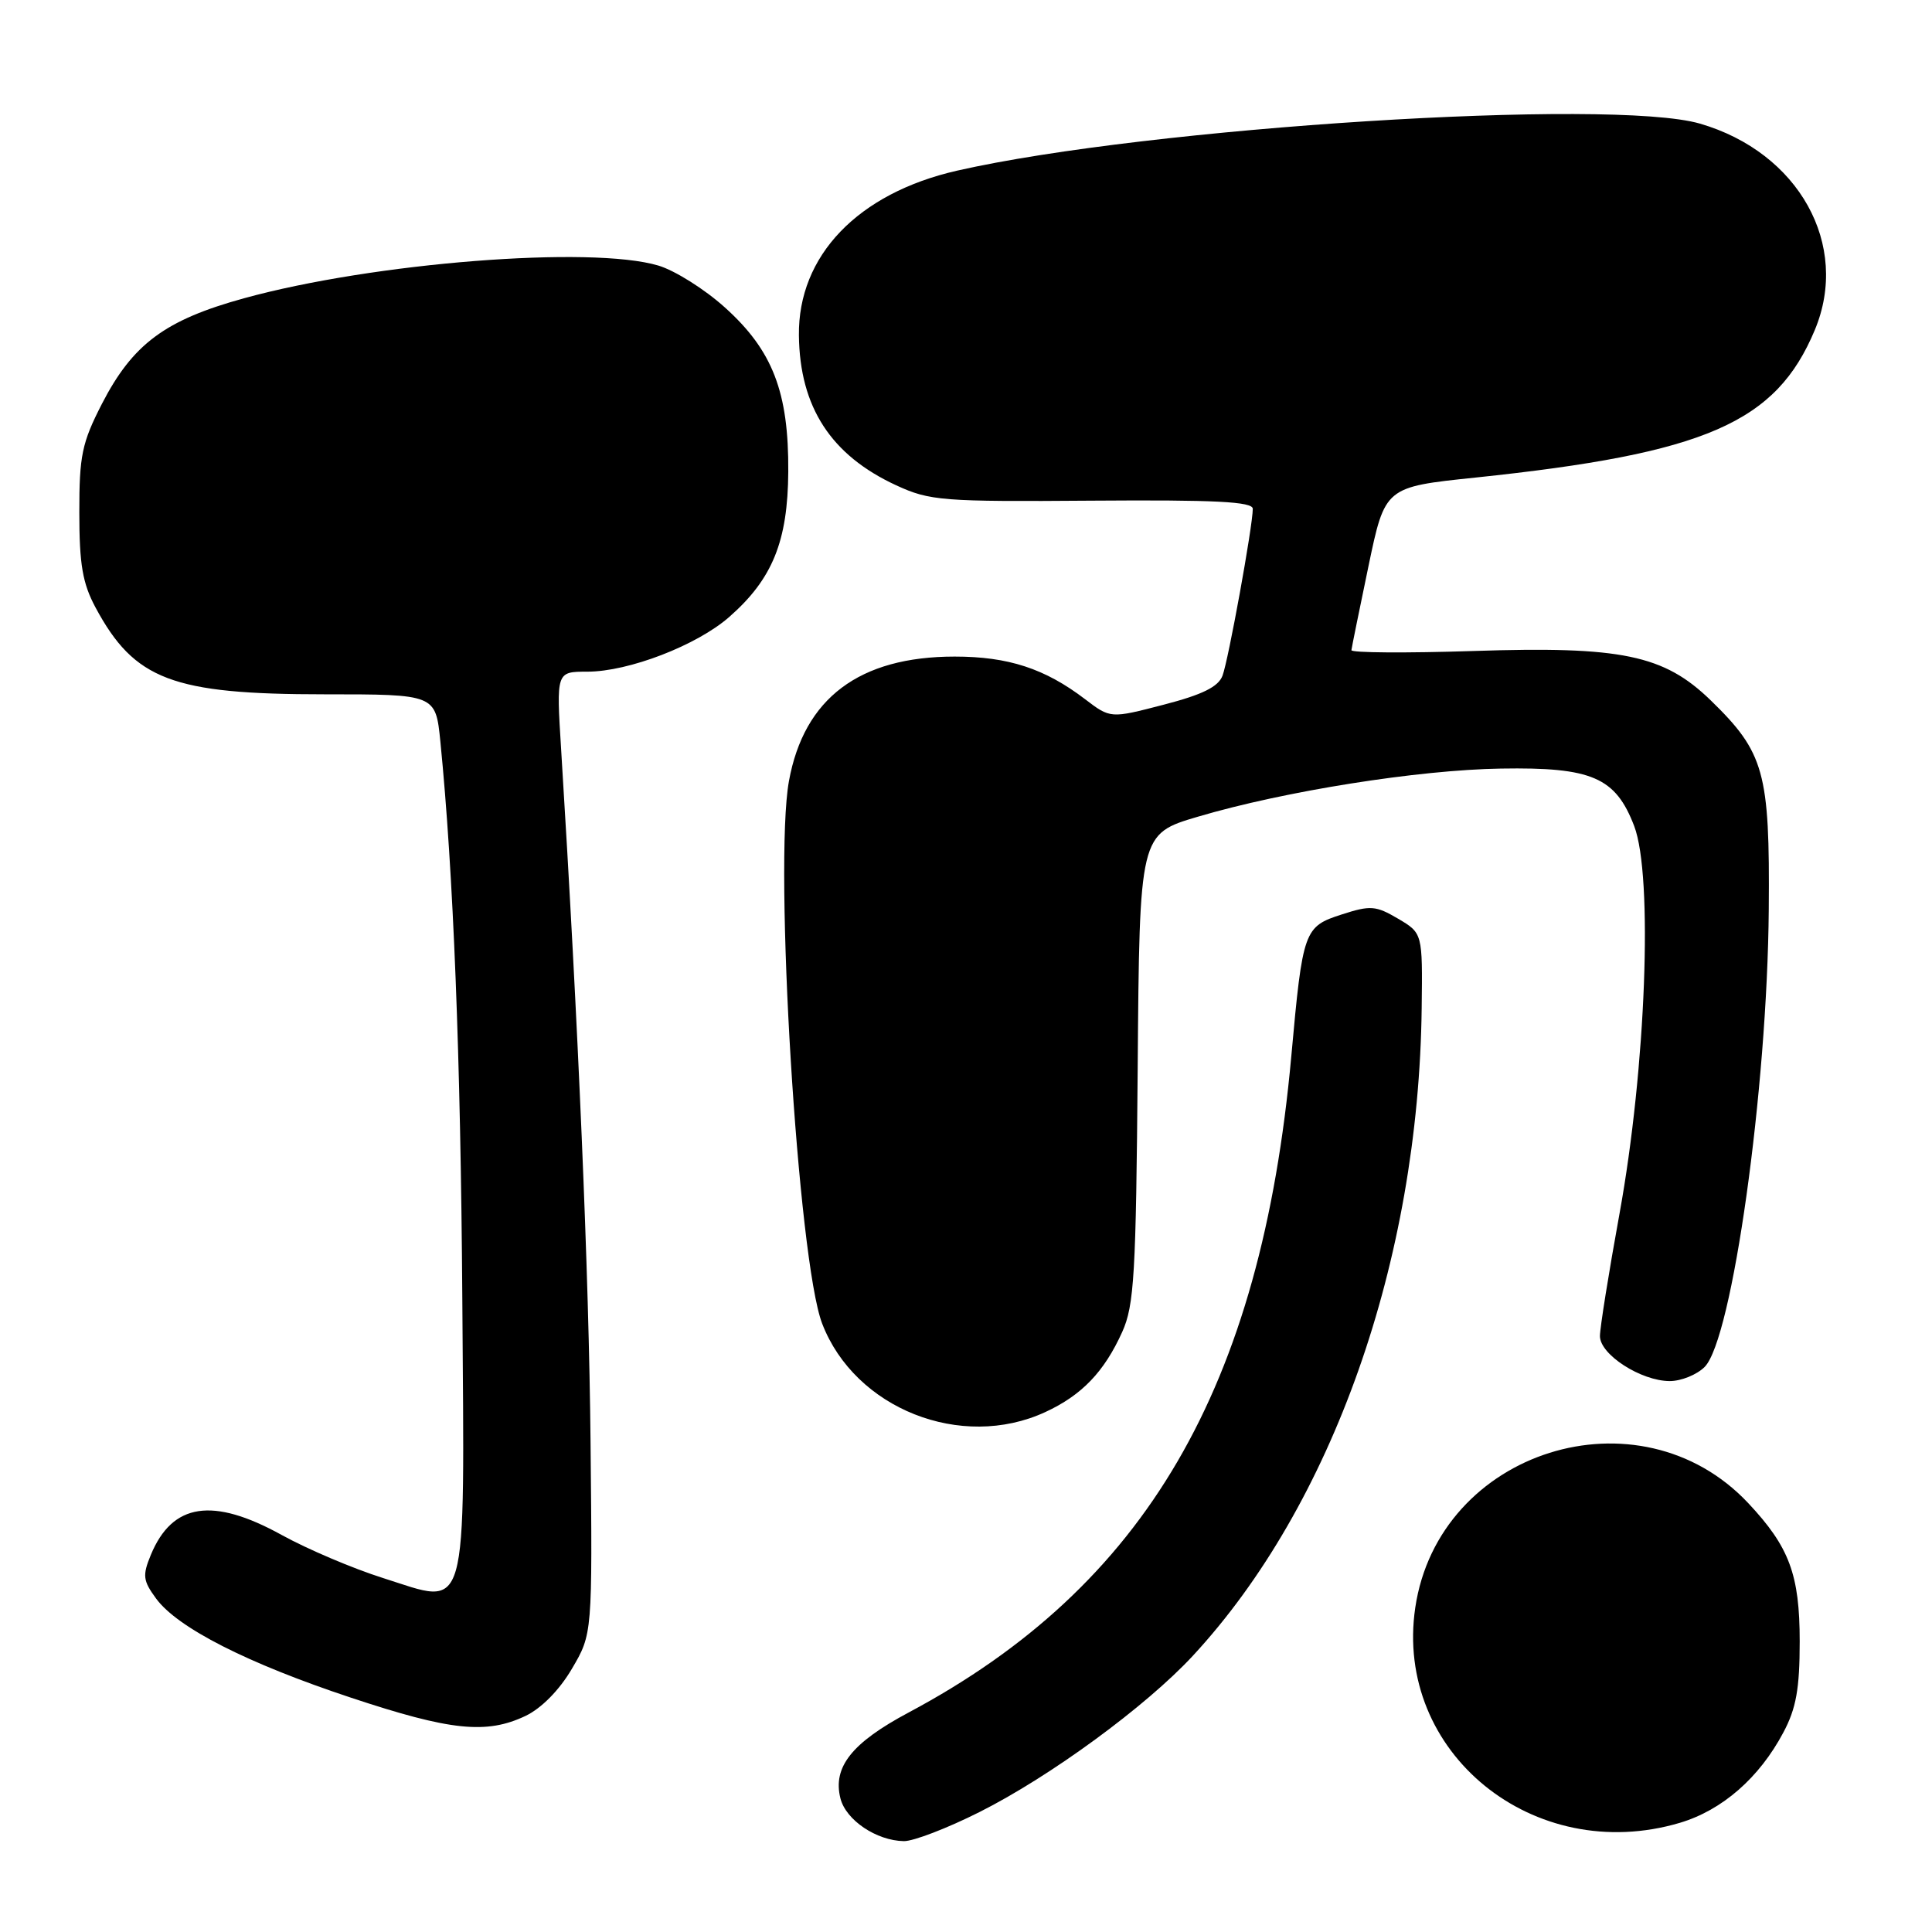 <?xml version="1.0" encoding="UTF-8" standalone="no"?>
<!DOCTYPE svg PUBLIC "-//W3C//DTD SVG 1.1//EN" "http://www.w3.org/Graphics/SVG/1.1/DTD/svg11.dtd" >
<svg xmlns="http://www.w3.org/2000/svg" xmlns:xlink="http://www.w3.org/1999/xlink" version="1.1" viewBox="0 0 256 256">
 <g >
 <path fill="currentColor"
d=" M 129.80 240.10 C 139.17 235.39 151.85 226.10 158.05 219.41 C 176.55 199.44 187.98 167.07 188.38 133.57 C 188.50 123.65 188.50 123.65 185.25 121.73 C 182.31 120.00 181.59 119.94 177.82 121.16 C 172.78 122.78 172.62 123.21 171.10 140.00 C 167.11 183.91 151.79 210.18 120.41 226.91 C 112.87 230.93 110.32 234.14 111.36 238.29 C 112.08 241.17 116.13 243.90 119.77 243.96 C 121.02 243.98 125.53 242.25 129.80 240.10 Z  M 222.60 241.53 C 228.20 239.86 233.12 235.57 236.31 229.55 C 238.00 226.38 238.47 223.76 238.47 217.50 C 238.47 208.65 237.10 204.97 231.64 199.16 C 217.20 183.81 190.62 192.16 187.53 213.02 C 184.69 232.20 203.24 247.28 222.60 241.53 Z  M 69.63 227.37 C 71.73 226.37 74.13 223.94 75.78 221.12 C 78.50 216.50 78.50 216.50 78.25 191.00 C 78.04 168.92 76.63 135.87 74.35 99.25 C 73.71 89.00 73.71 89.00 77.82 89.00 C 83.30 89.00 92.35 85.51 96.64 81.74 C 102.36 76.72 104.39 71.72 104.45 62.50 C 104.52 51.96 102.38 46.42 96.03 40.72 C 93.38 38.33 89.42 35.84 87.24 35.19 C 78.35 32.53 49.47 34.80 32.34 39.52 C 21.87 42.40 17.59 45.58 13.50 53.52 C 10.86 58.67 10.50 60.36 10.51 67.93 C 10.51 74.78 10.94 77.30 12.66 80.50 C 17.81 90.09 22.85 92.00 42.99 92.00 C 57.72 92.00 57.72 92.00 58.35 98.25 C 60.08 115.65 61.04 139.96 61.26 172.20 C 61.55 215.01 62.20 212.72 50.76 209.10 C 46.77 207.84 40.73 205.27 37.34 203.40 C 28.18 198.34 22.84 199.15 19.99 206.02 C 18.86 208.76 18.94 209.44 20.68 211.81 C 23.52 215.69 32.76 220.39 46.50 224.95 C 59.68 229.33 64.45 229.83 69.63 227.37 Z  M 138.50 187.11 C 143.35 184.87 146.31 181.78 148.70 176.49 C 150.29 172.97 150.53 168.85 150.75 141.50 C 150.99 110.50 150.99 110.50 158.75 108.21 C 170.17 104.83 187.94 102.01 198.89 101.84 C 210.94 101.64 214.07 103.00 216.54 109.46 C 219.06 116.07 218.10 141.51 214.60 160.78 C 213.17 168.63 212.00 175.95 212.00 177.04 C 212.00 179.49 217.44 182.99 221.25 183.00 C 222.76 183.00 224.84 182.16 225.87 181.13 C 229.53 177.47 234.18 144.33 234.37 120.50 C 234.52 102.32 233.79 99.71 226.66 92.78 C 220.47 86.78 214.86 85.61 195.26 86.26 C 186.32 86.55 179.03 86.50 179.07 86.15 C 179.11 85.79 180.13 80.78 181.33 75.02 C 183.52 64.53 183.52 64.53 195.51 63.28 C 226.01 60.08 235.33 56.03 240.47 43.73 C 245.18 32.45 238.36 20.19 225.25 16.38 C 213.53 12.98 152.13 16.86 126.83 22.61 C 113.68 25.60 105.73 33.88 105.86 44.45 C 105.97 53.94 110.11 60.32 118.76 64.31 C 123.21 66.36 124.81 66.49 144.75 66.34 C 161.00 66.22 166.00 66.47 166.00 67.42 C 166.00 69.68 162.77 87.47 161.99 89.53 C 161.43 91.01 159.32 92.05 154.18 93.38 C 147.14 95.21 147.14 95.21 143.77 92.64 C 138.46 88.59 133.60 87.00 126.50 87.00 C 113.87 87.00 106.54 92.51 104.54 103.49 C 102.52 114.63 105.73 167.00 108.94 175.38 C 113.27 186.65 127.37 192.25 138.50 187.11 Z "/>
</g>
</svg>